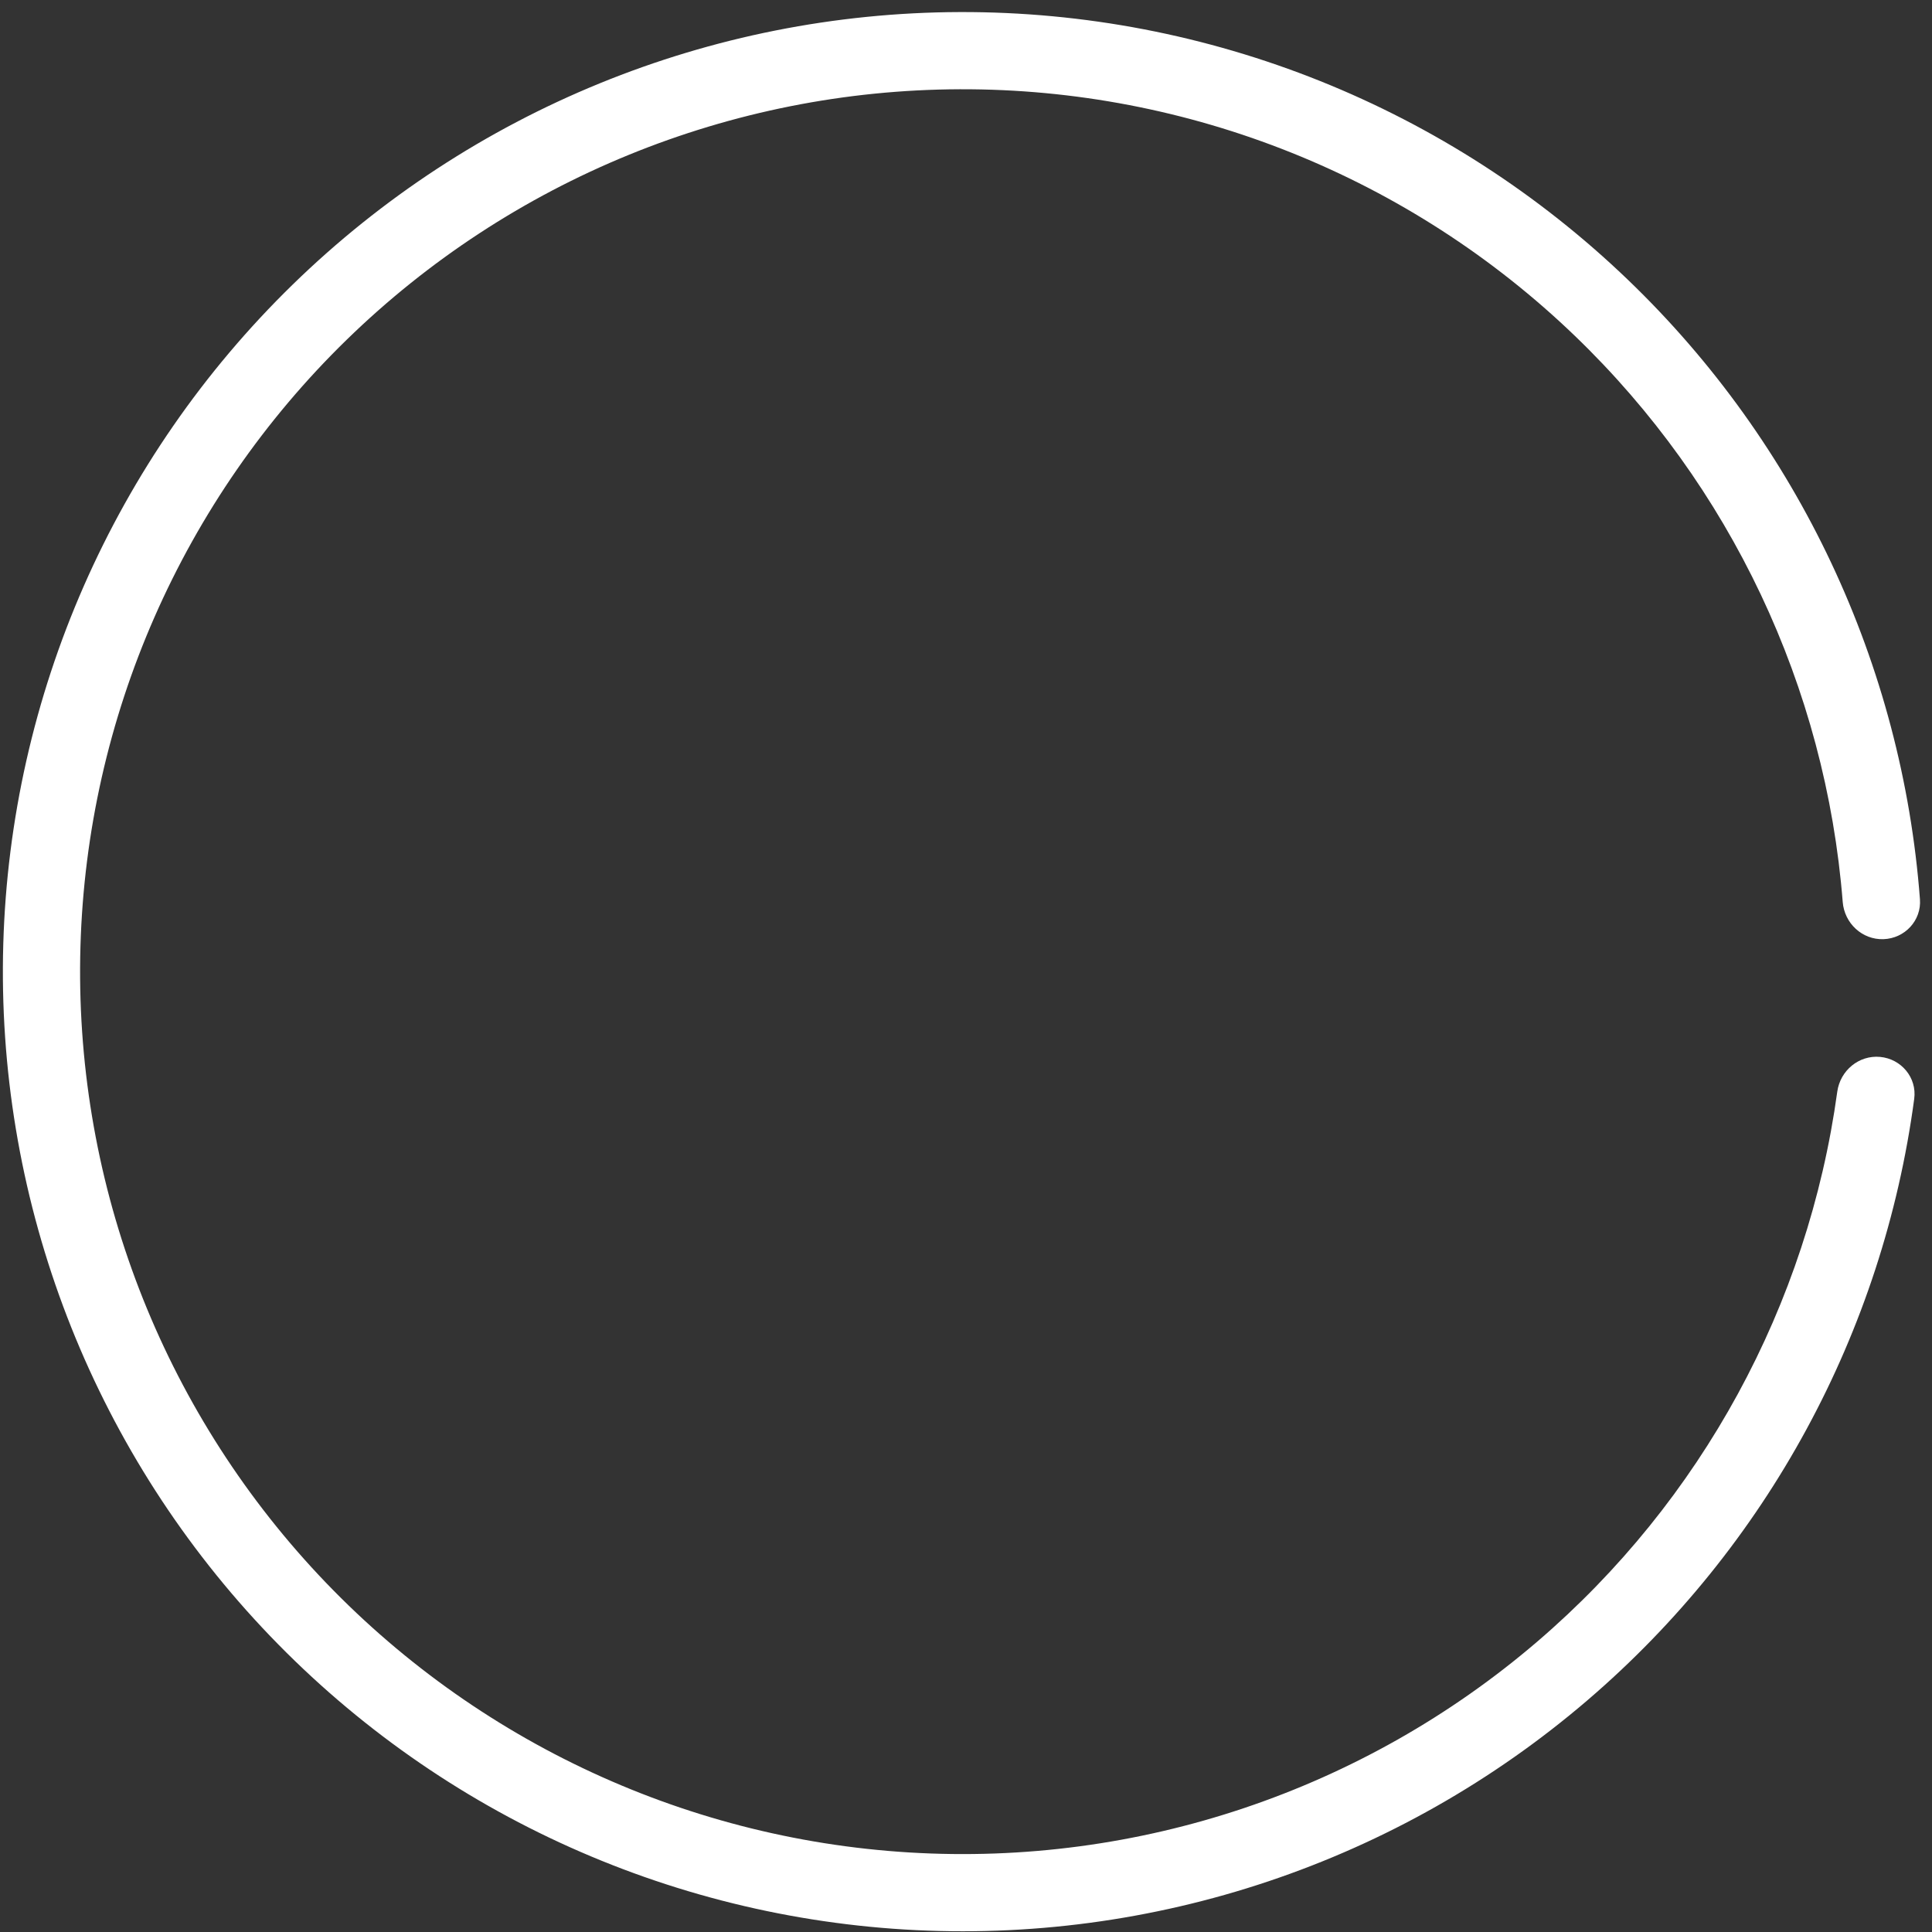 <svg width="151" height="151" viewBox="0 0 151 151" fill="none" xmlns="http://www.w3.org/2000/svg">
<rect x="0" y="0" width="151" height="151" fill="#333333" stroke="none"/>
<path d="M147.21 73.403C148.875 73.344 150.183 71.946 150.058 70.284C148.67 51.939 140.577 34.701 127.265 21.897C113.226 8.393 94.483 0.879 75.001 0.943C55.519 1.007 36.827 8.645 22.877 22.24C8.927 35.836 0.815 54.323 0.256 73.79C-0.303 93.258 6.735 112.18 19.881 126.553C33.028 140.926 51.251 149.623 70.697 150.805C90.143 151.986 109.287 145.559 124.077 132.883C138.103 120.863 147.171 104.119 149.61 85.883C149.831 84.231 148.604 82.76 146.945 82.605C145.286 82.451 143.823 83.673 143.596 85.324C141.307 101.999 132.986 117.303 120.15 128.303C106.549 139.96 88.945 145.87 71.064 144.783C53.181 143.697 36.424 135.699 24.334 122.482C12.245 109.265 5.773 91.866 6.288 73.964C6.802 56.062 14.262 39.062 27.089 26.56C39.917 14.058 57.106 7.035 75.021 6.976C92.936 6.917 110.171 13.827 123.081 26.244C135.264 37.962 142.693 53.718 144.022 70.497C144.154 72.159 145.544 73.462 147.21 73.403Z" fill="white"/>
</svg>
